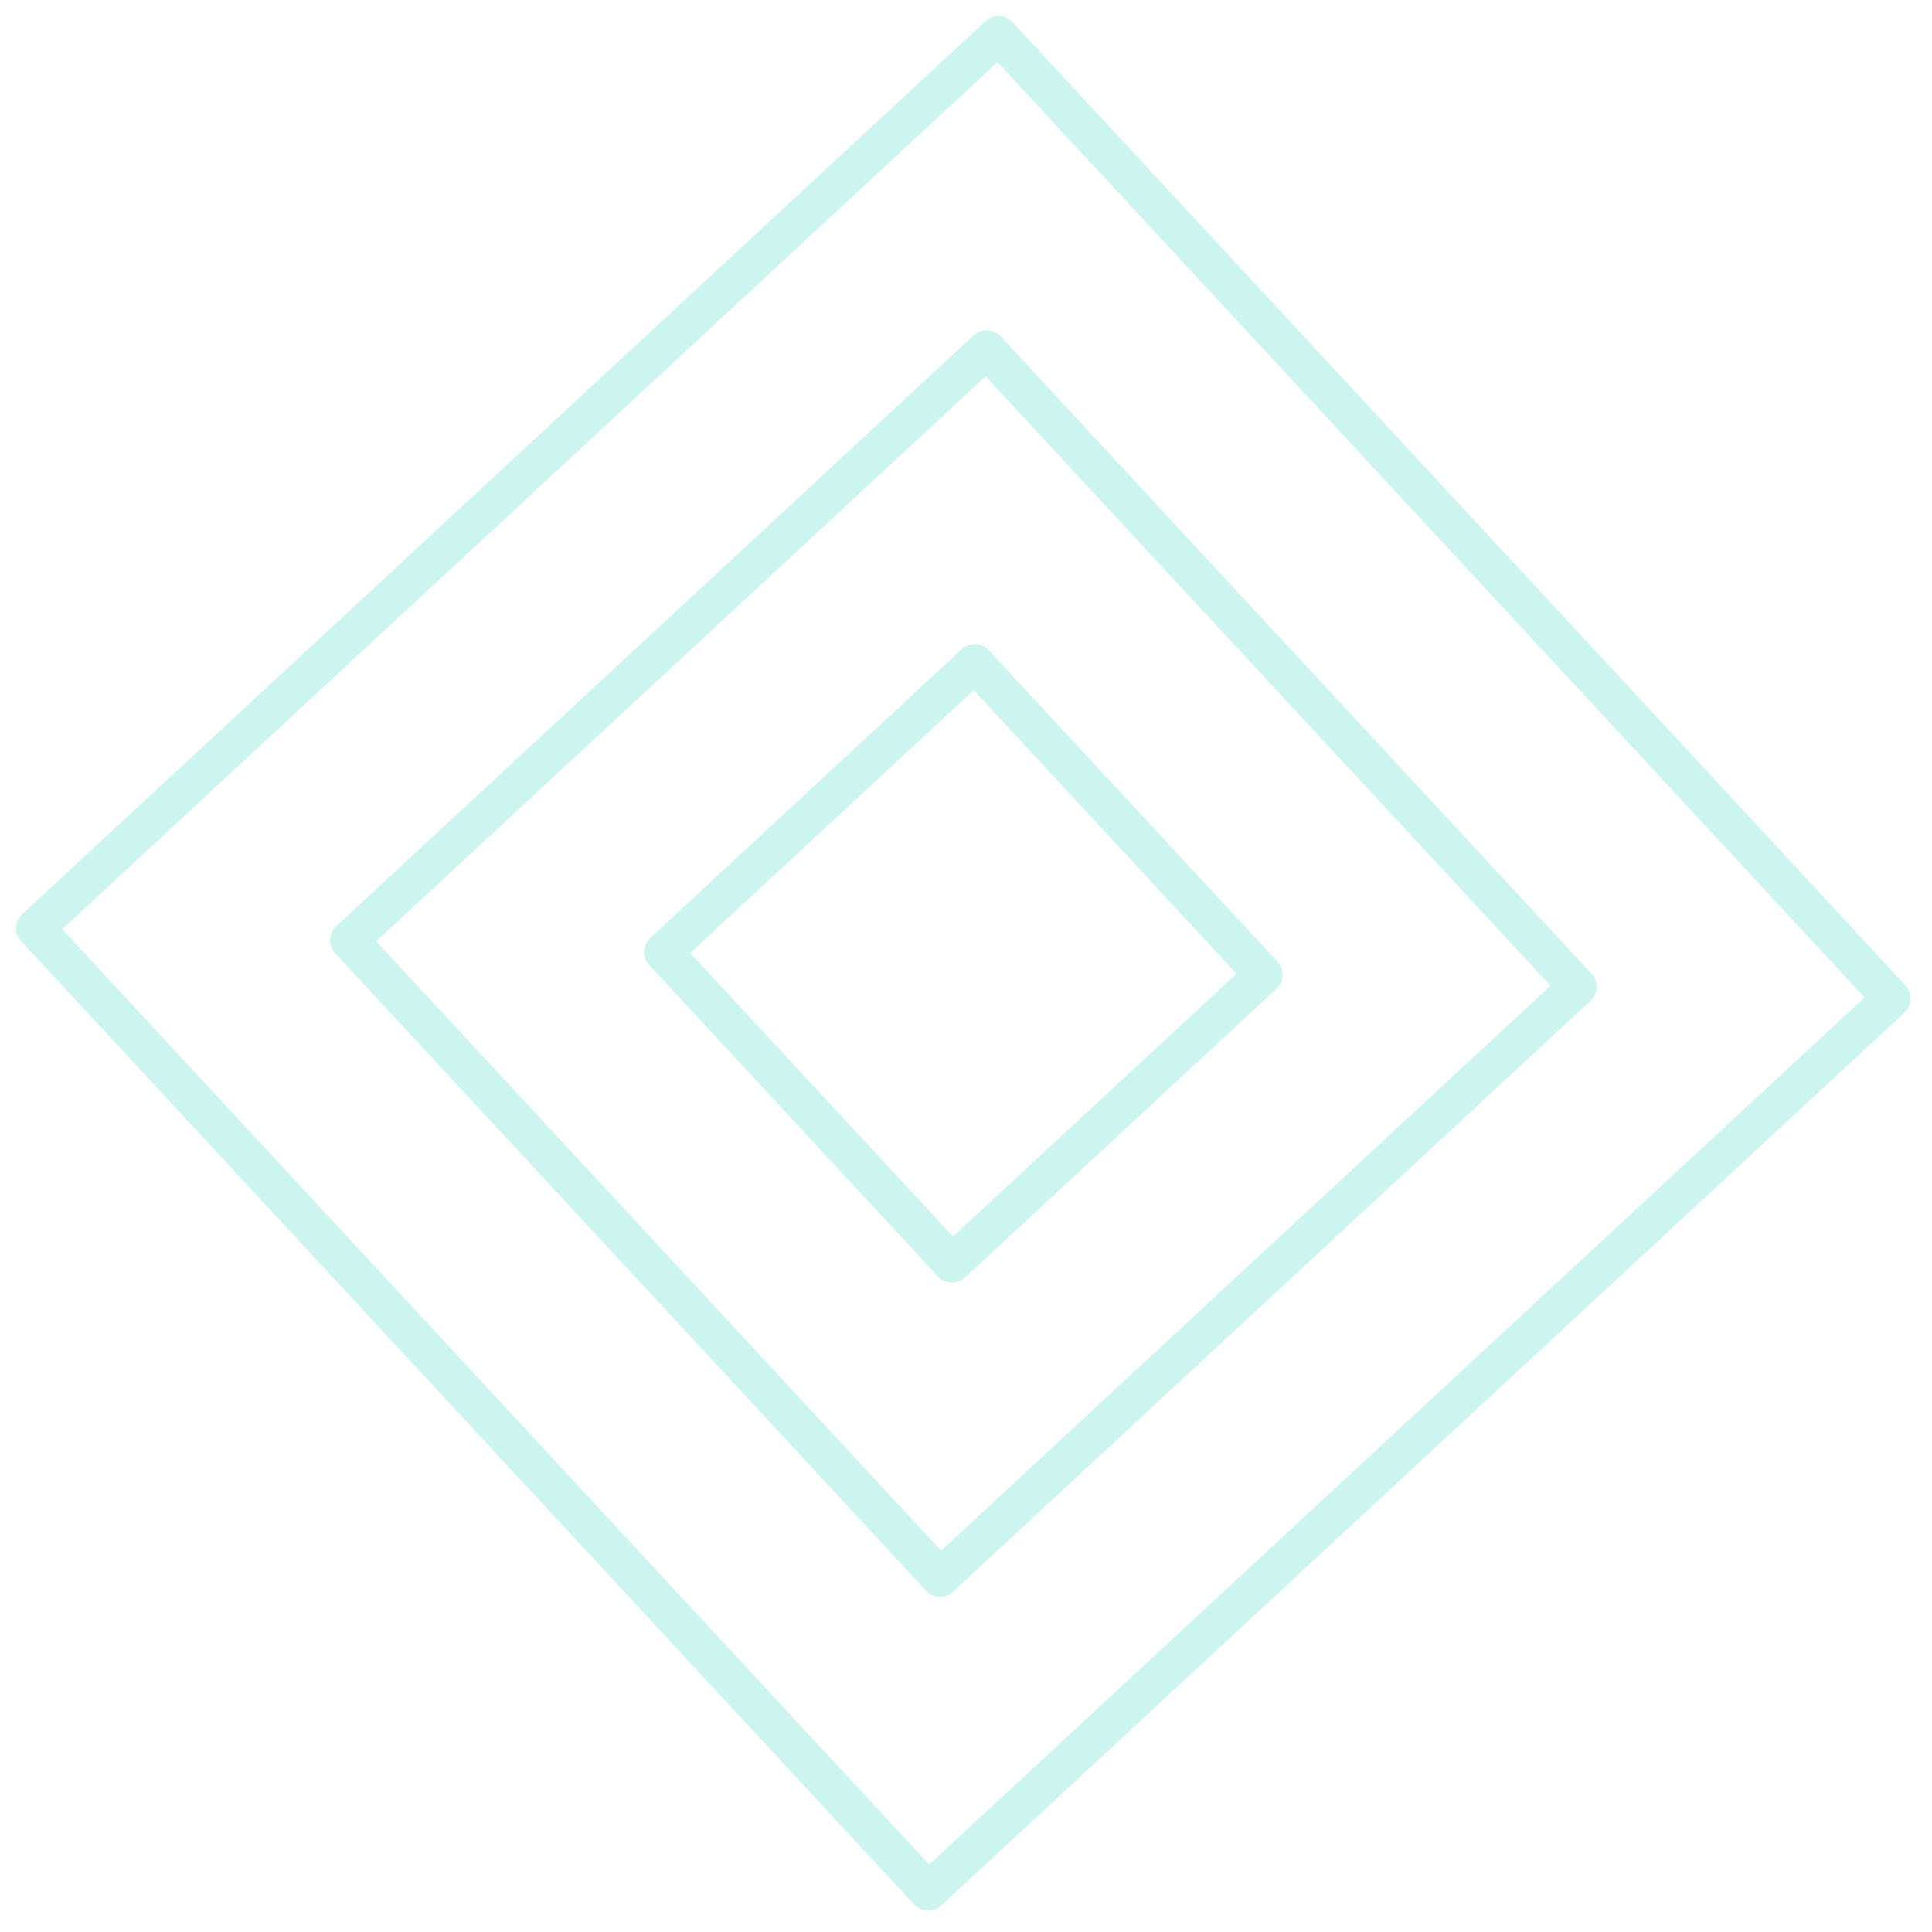 <svg width="52" height="52" viewBox="0 0 52 52" fill="none" xmlns="http://www.w3.org/2000/svg">
<g opacity="0.2">
<path d="M26.875 0.946L0.947 24.982L24.982 50.911L50.911 26.875L26.875 0.946Z" stroke="#00CEB5" stroke-width="1.029" stroke-miterlimit="10" stroke-linecap="round" stroke-linejoin="round"/>
<path d="M26.555 9.403L9.398 25.307L25.302 42.463L42.459 26.559L26.555 9.403Z" stroke="#00CEB5" stroke-width="1.029" stroke-miterlimit="10" stroke-linecap="round" stroke-linejoin="round"/>
<path d="M26.235 17.85L17.85 25.623L25.623 34.007L34.007 26.235L26.235 17.85Z" stroke="#00CEB5" stroke-width="1.029" stroke-miterlimit="10" stroke-linecap="round" stroke-linejoin="round"/>
</g>
</svg>
